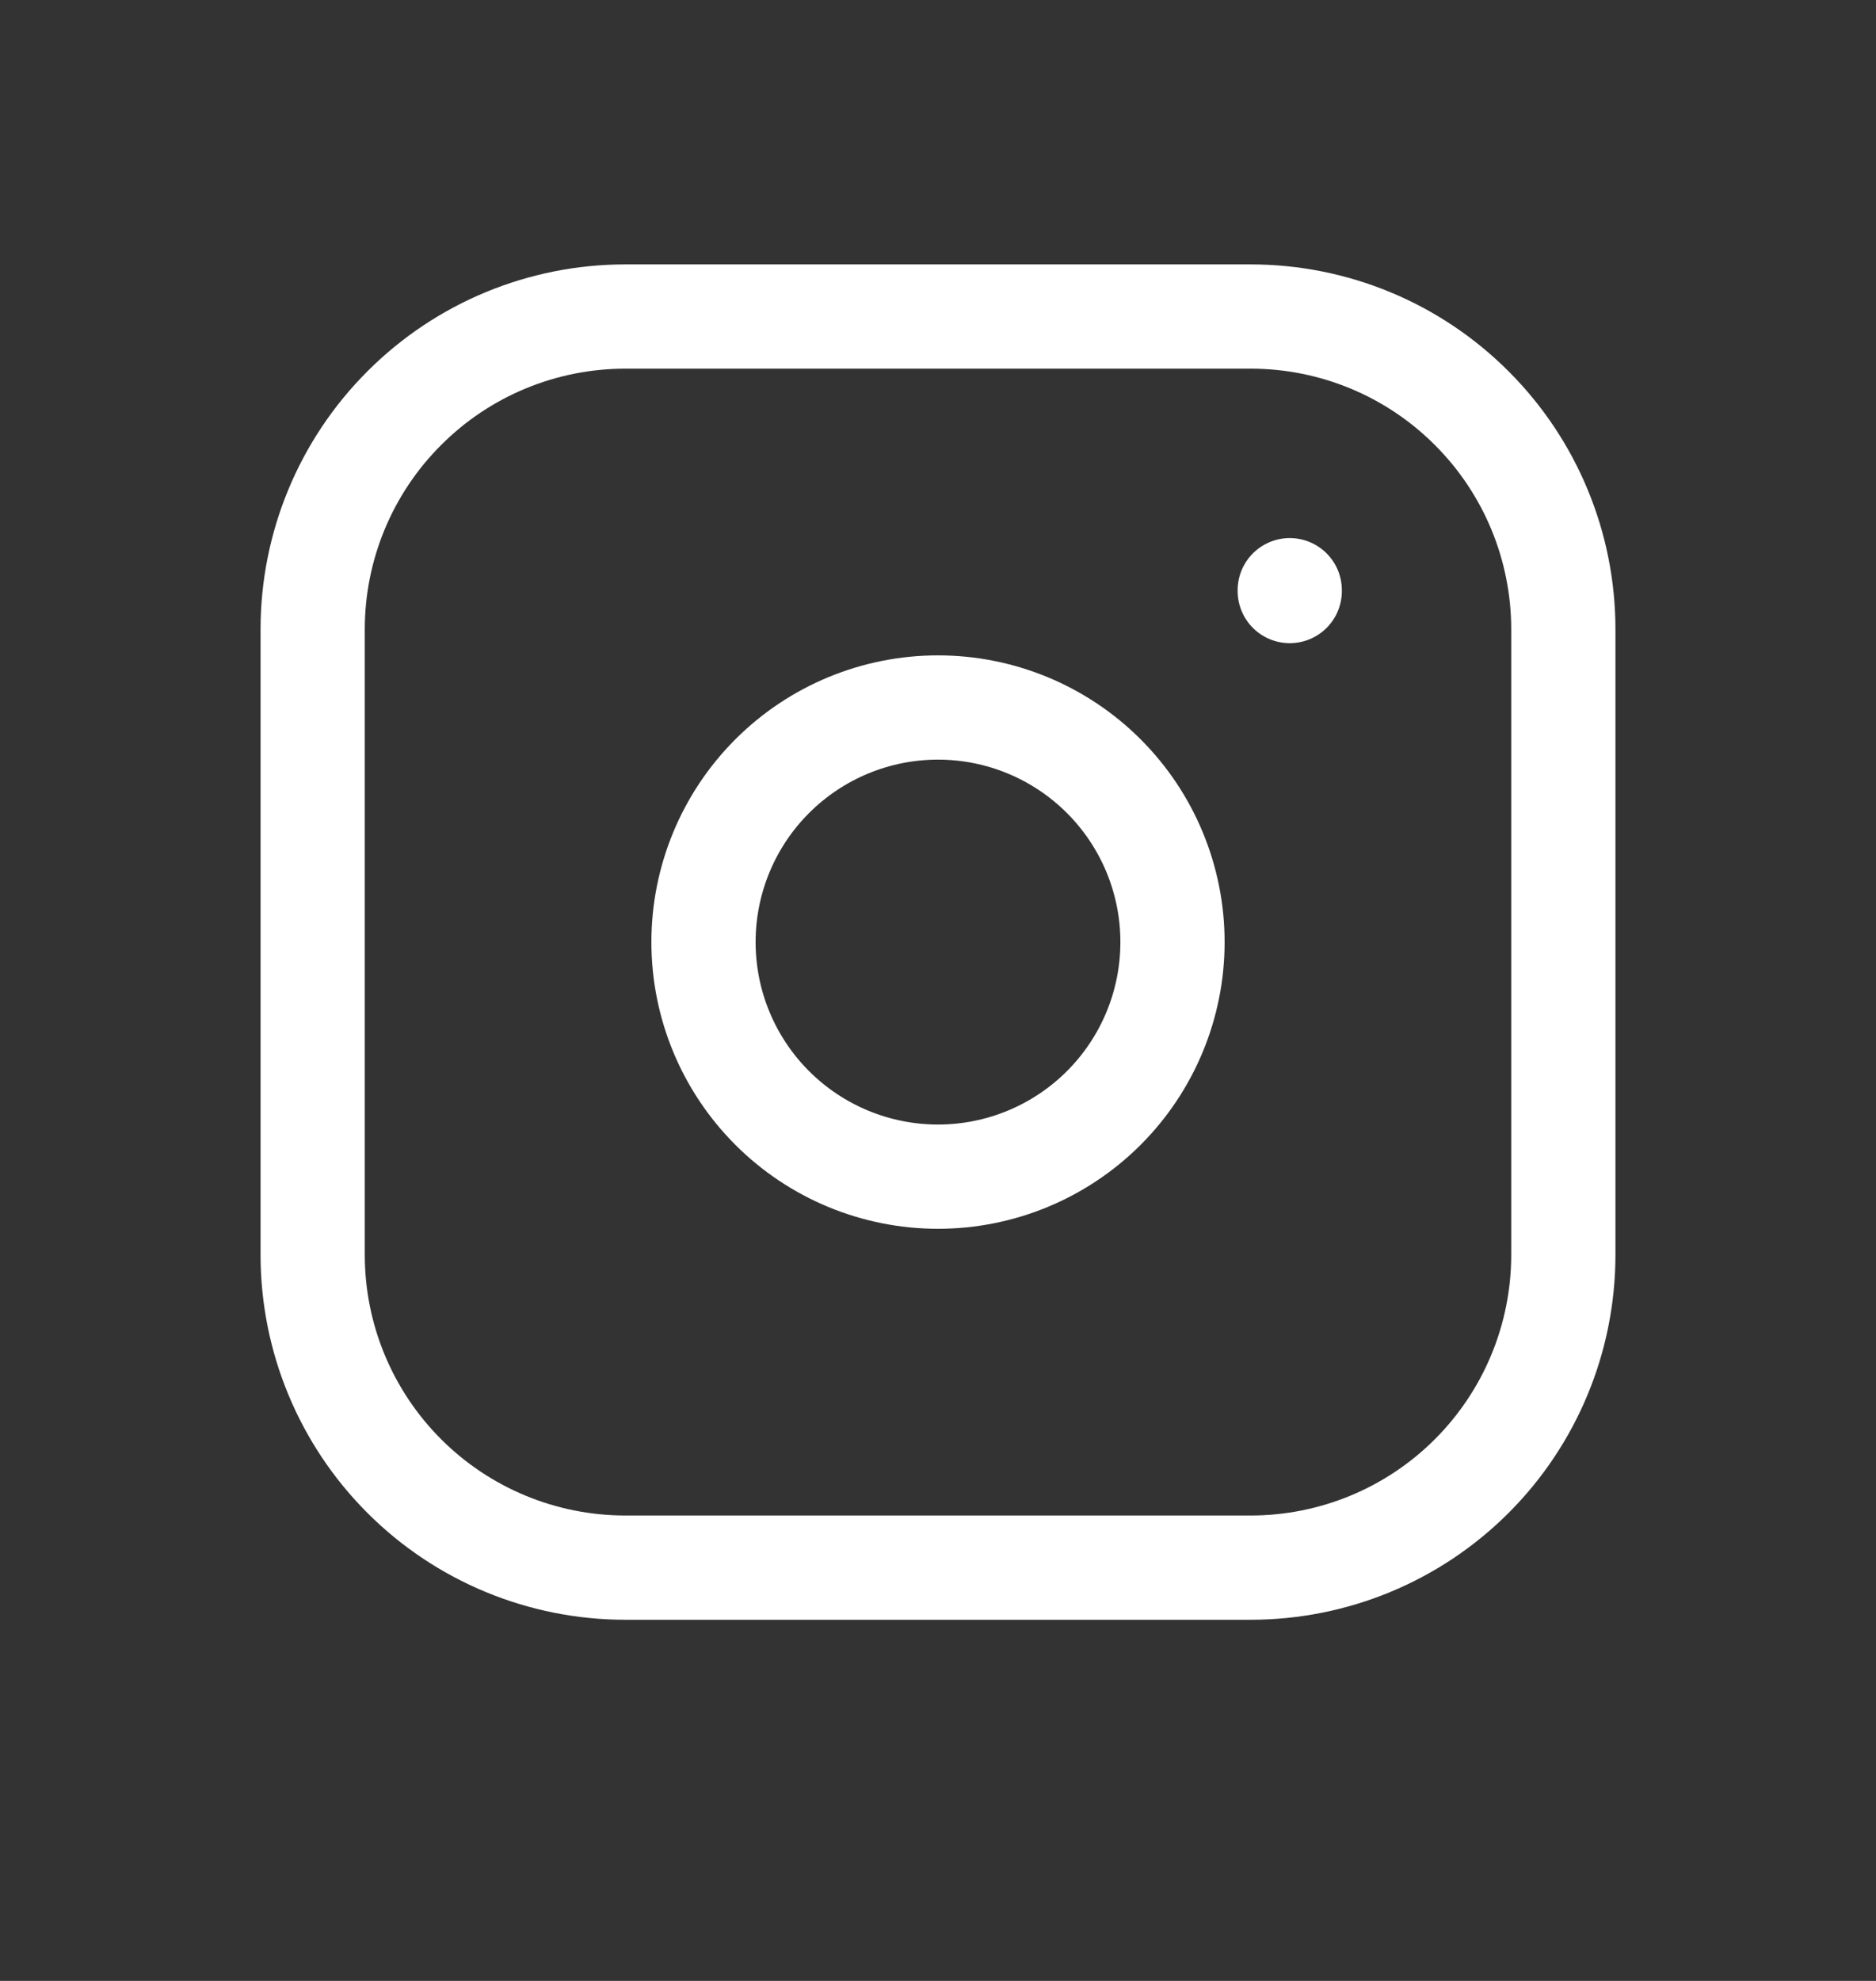 <svg width="18" height="19" viewBox="0 0 18 19" fill="none" xmlns="http://www.w3.org/2000/svg">
<rect x="0" y="0" width="18" height="19" fill="#333333" stroke="none"/>
<path d="M12.375 5.661V5.669M3 6.036C3 5.24 3.316 4.477 3.879 3.915C4.441 3.352 5.204 3.036 6 3.036H12C12.796 3.036 13.559 3.352 14.121 3.915C14.684 4.477 15 5.24 15 6.036V12.036C15 12.832 14.684 13.595 14.121 14.158C13.559 14.72 12.796 15.036 12 15.036H6C5.204 15.036 4.441 14.72 3.879 14.158C3.316 13.595 3 12.832 3 12.036V6.036ZM6.75 9.036C6.75 9.633 6.987 10.205 7.409 10.627C7.831 11.049 8.403 11.286 9 11.286C9.597 11.286 10.169 11.049 10.591 10.627C11.013 10.205 11.25 9.633 11.25 9.036C11.25 8.439 11.013 7.867 10.591 7.445C10.169 7.023 9.597 6.786 9 6.786C8.403 6.786 7.831 7.023 7.409 7.445C6.987 7.867 6.75 8.439 6.75 9.036Z" stroke="white" stroke-linecap="round" stroke-linejoin="round"/>
</svg>
